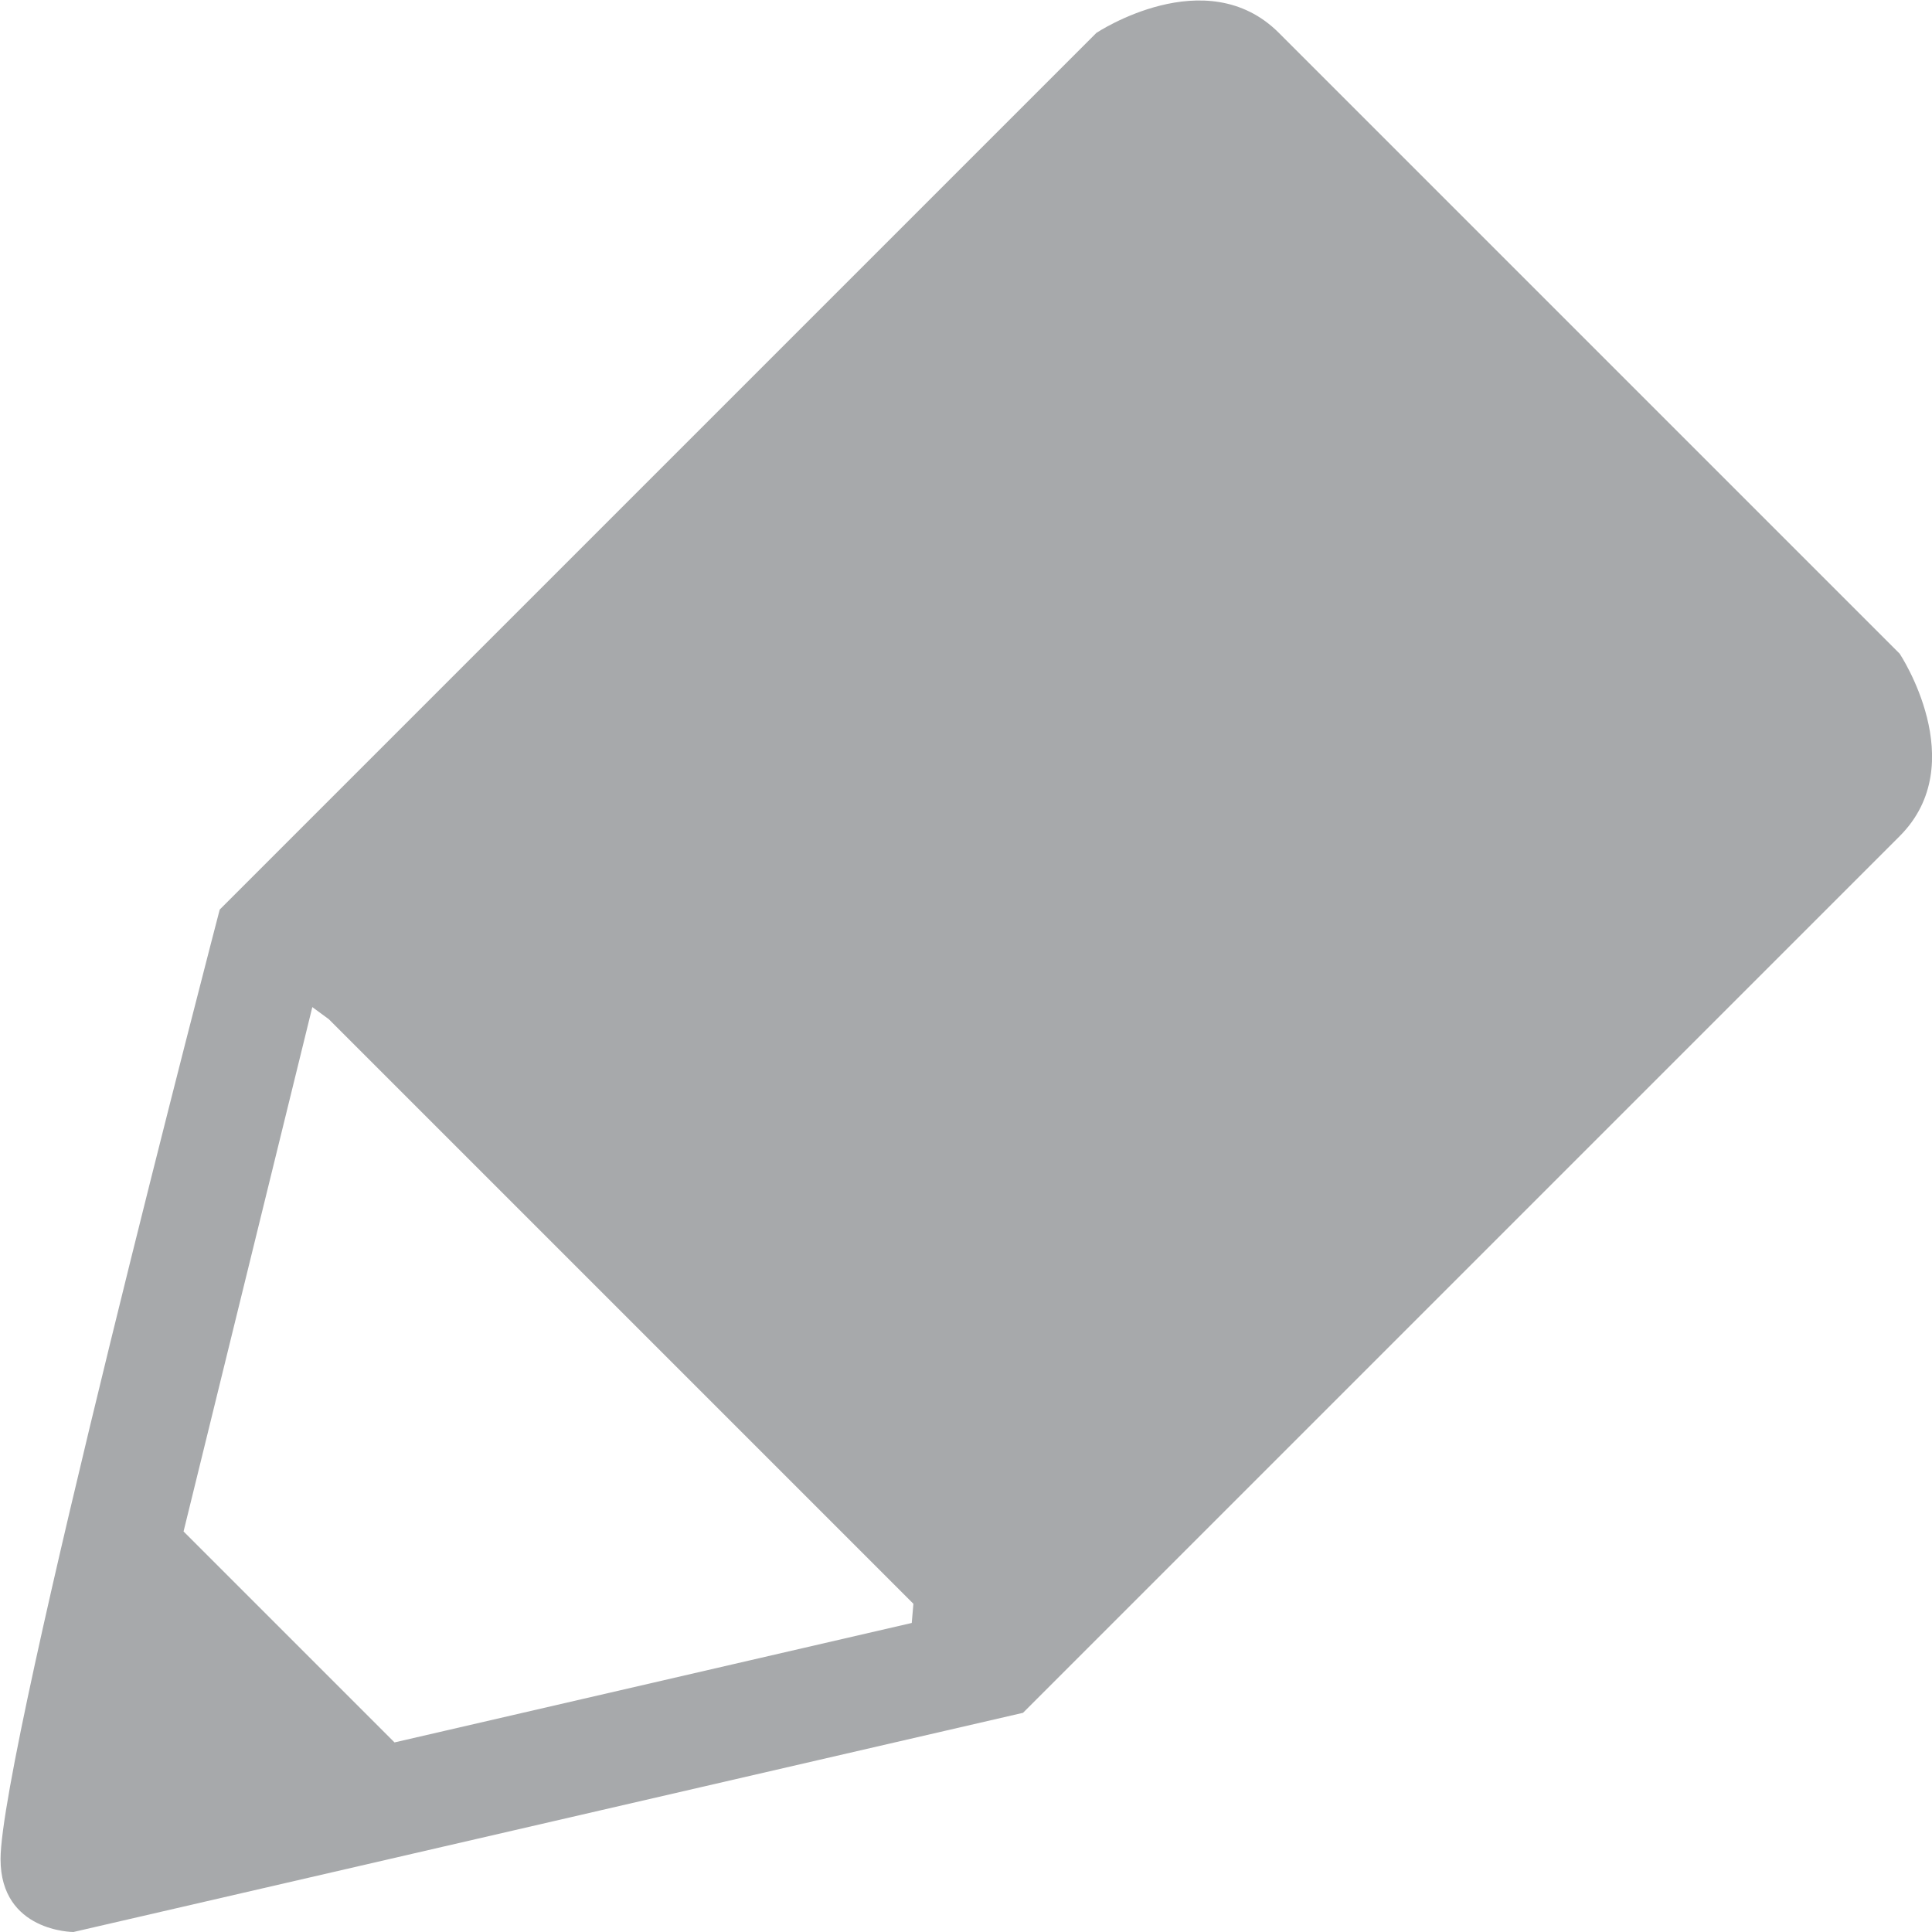 <?xml version="1.0" encoding="utf-8"?>
<!-- Generator: Adobe Illustrator 18.0.0, SVG Export Plug-In . SVG Version: 6.00 Build 0)  -->
<!DOCTYPE svg PUBLIC "-//W3C//DTD SVG 1.1//EN" "http://www.w3.org/Graphics/SVG/1.1/DTD/svg11.dtd">
<svg version="1.1" id="Layer_1" xmlns="http://www.w3.org/2000/svg" xmlns:xlink="http://www.w3.org/1999/xlink" x="0px" y="0px"
	 viewBox="60 60.7 352.6 352.6" enable-background="new 60 60.7 352.6 352.6" xml:space="preserve">
<path fill="#A7A9AB" d="M406.7,180c0,0-100-100-113.3-113.3c-13.3-13.3-33.3,0-33.3,0l-160,160c0,0-40,153.3-40,173.3
	c0,13.3,13.3,13.3,13.3,13.3l173.3-40c0,0,146.7-146.7,160-160C420,200,406.7,180,406.7,180z M117,244.5l3,2.2l106.7,106.7l-0.3,3.5
	l-94.4,21.8l-38.5-38.5"/>
</svg>
